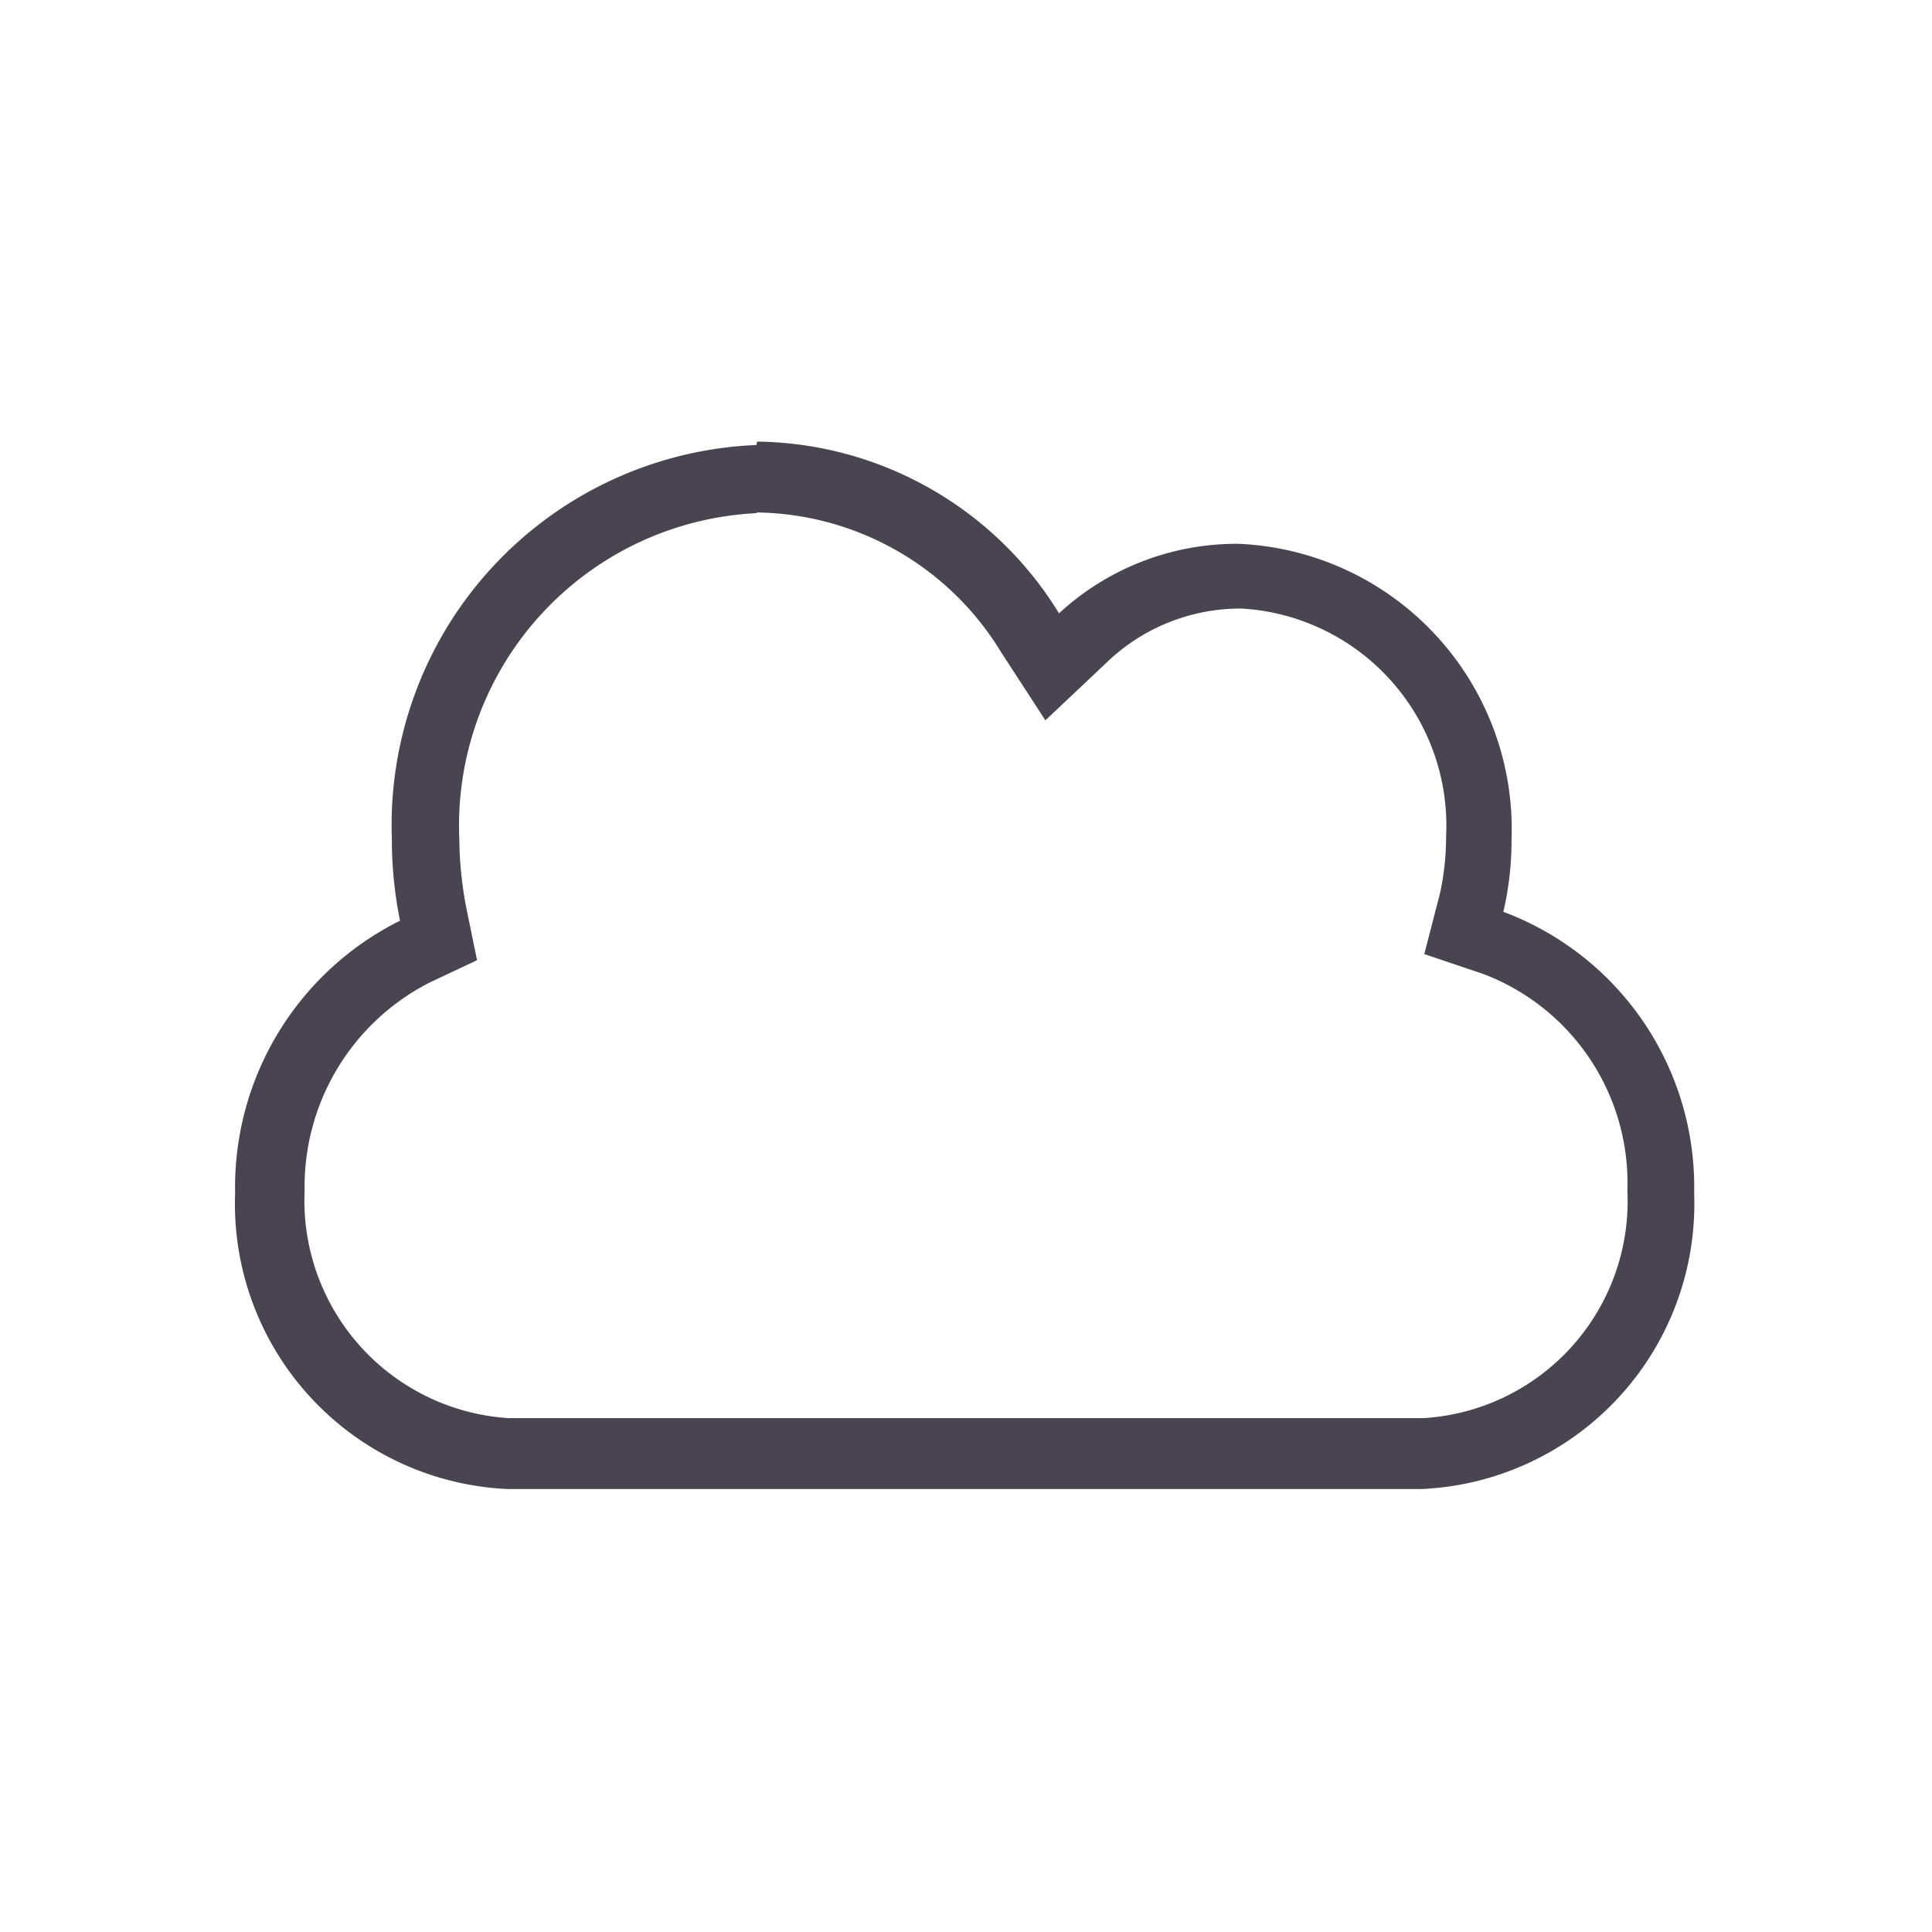 <svg id="Layer_1" data-name="Layer 1" xmlns="http://www.w3.org/2000/svg" viewBox="0 0 28.35 28.35"><defs><style>.cls-1{fill:#484551;}</style></defs><path class="cls-1" d="M11.11,7.52a4.26,4.26,0,0,1,3.58,2.05l.65,1,.88-.83a2.83,2.83,0,0,1,2-.81,3.19,3.19,0,0,1,3,3.34,3.93,3.93,0,0,1-.09.84L20.9,14l.86.29a3.28,3.28,0,0,1,2.12,3.18,3.19,3.19,0,0,1-3,3.34H7.47a3.2,3.2,0,0,1-3-3.34A3.36,3.36,0,0,1,6.3,14.42L7,14.09l-.16-.78a5.58,5.58,0,0,1-.1-1,4.59,4.59,0,0,1,4.36-4.78m0-1A5.58,5.58,0,0,0,5.75,12.3a6,6,0,0,0,.12,1.21,4.37,4.37,0,0,0-2.42,4,4.19,4.19,0,0,0,4,4.34H20.86a4.19,4.19,0,0,0,4-4.34,4.31,4.31,0,0,0-2.8-4.13,4.59,4.59,0,0,0,.12-1.06,4.19,4.19,0,0,0-4-4.34A3.84,3.84,0,0,0,15.54,9a5.27,5.27,0,0,0-4.43-2.52Z"/></svg>